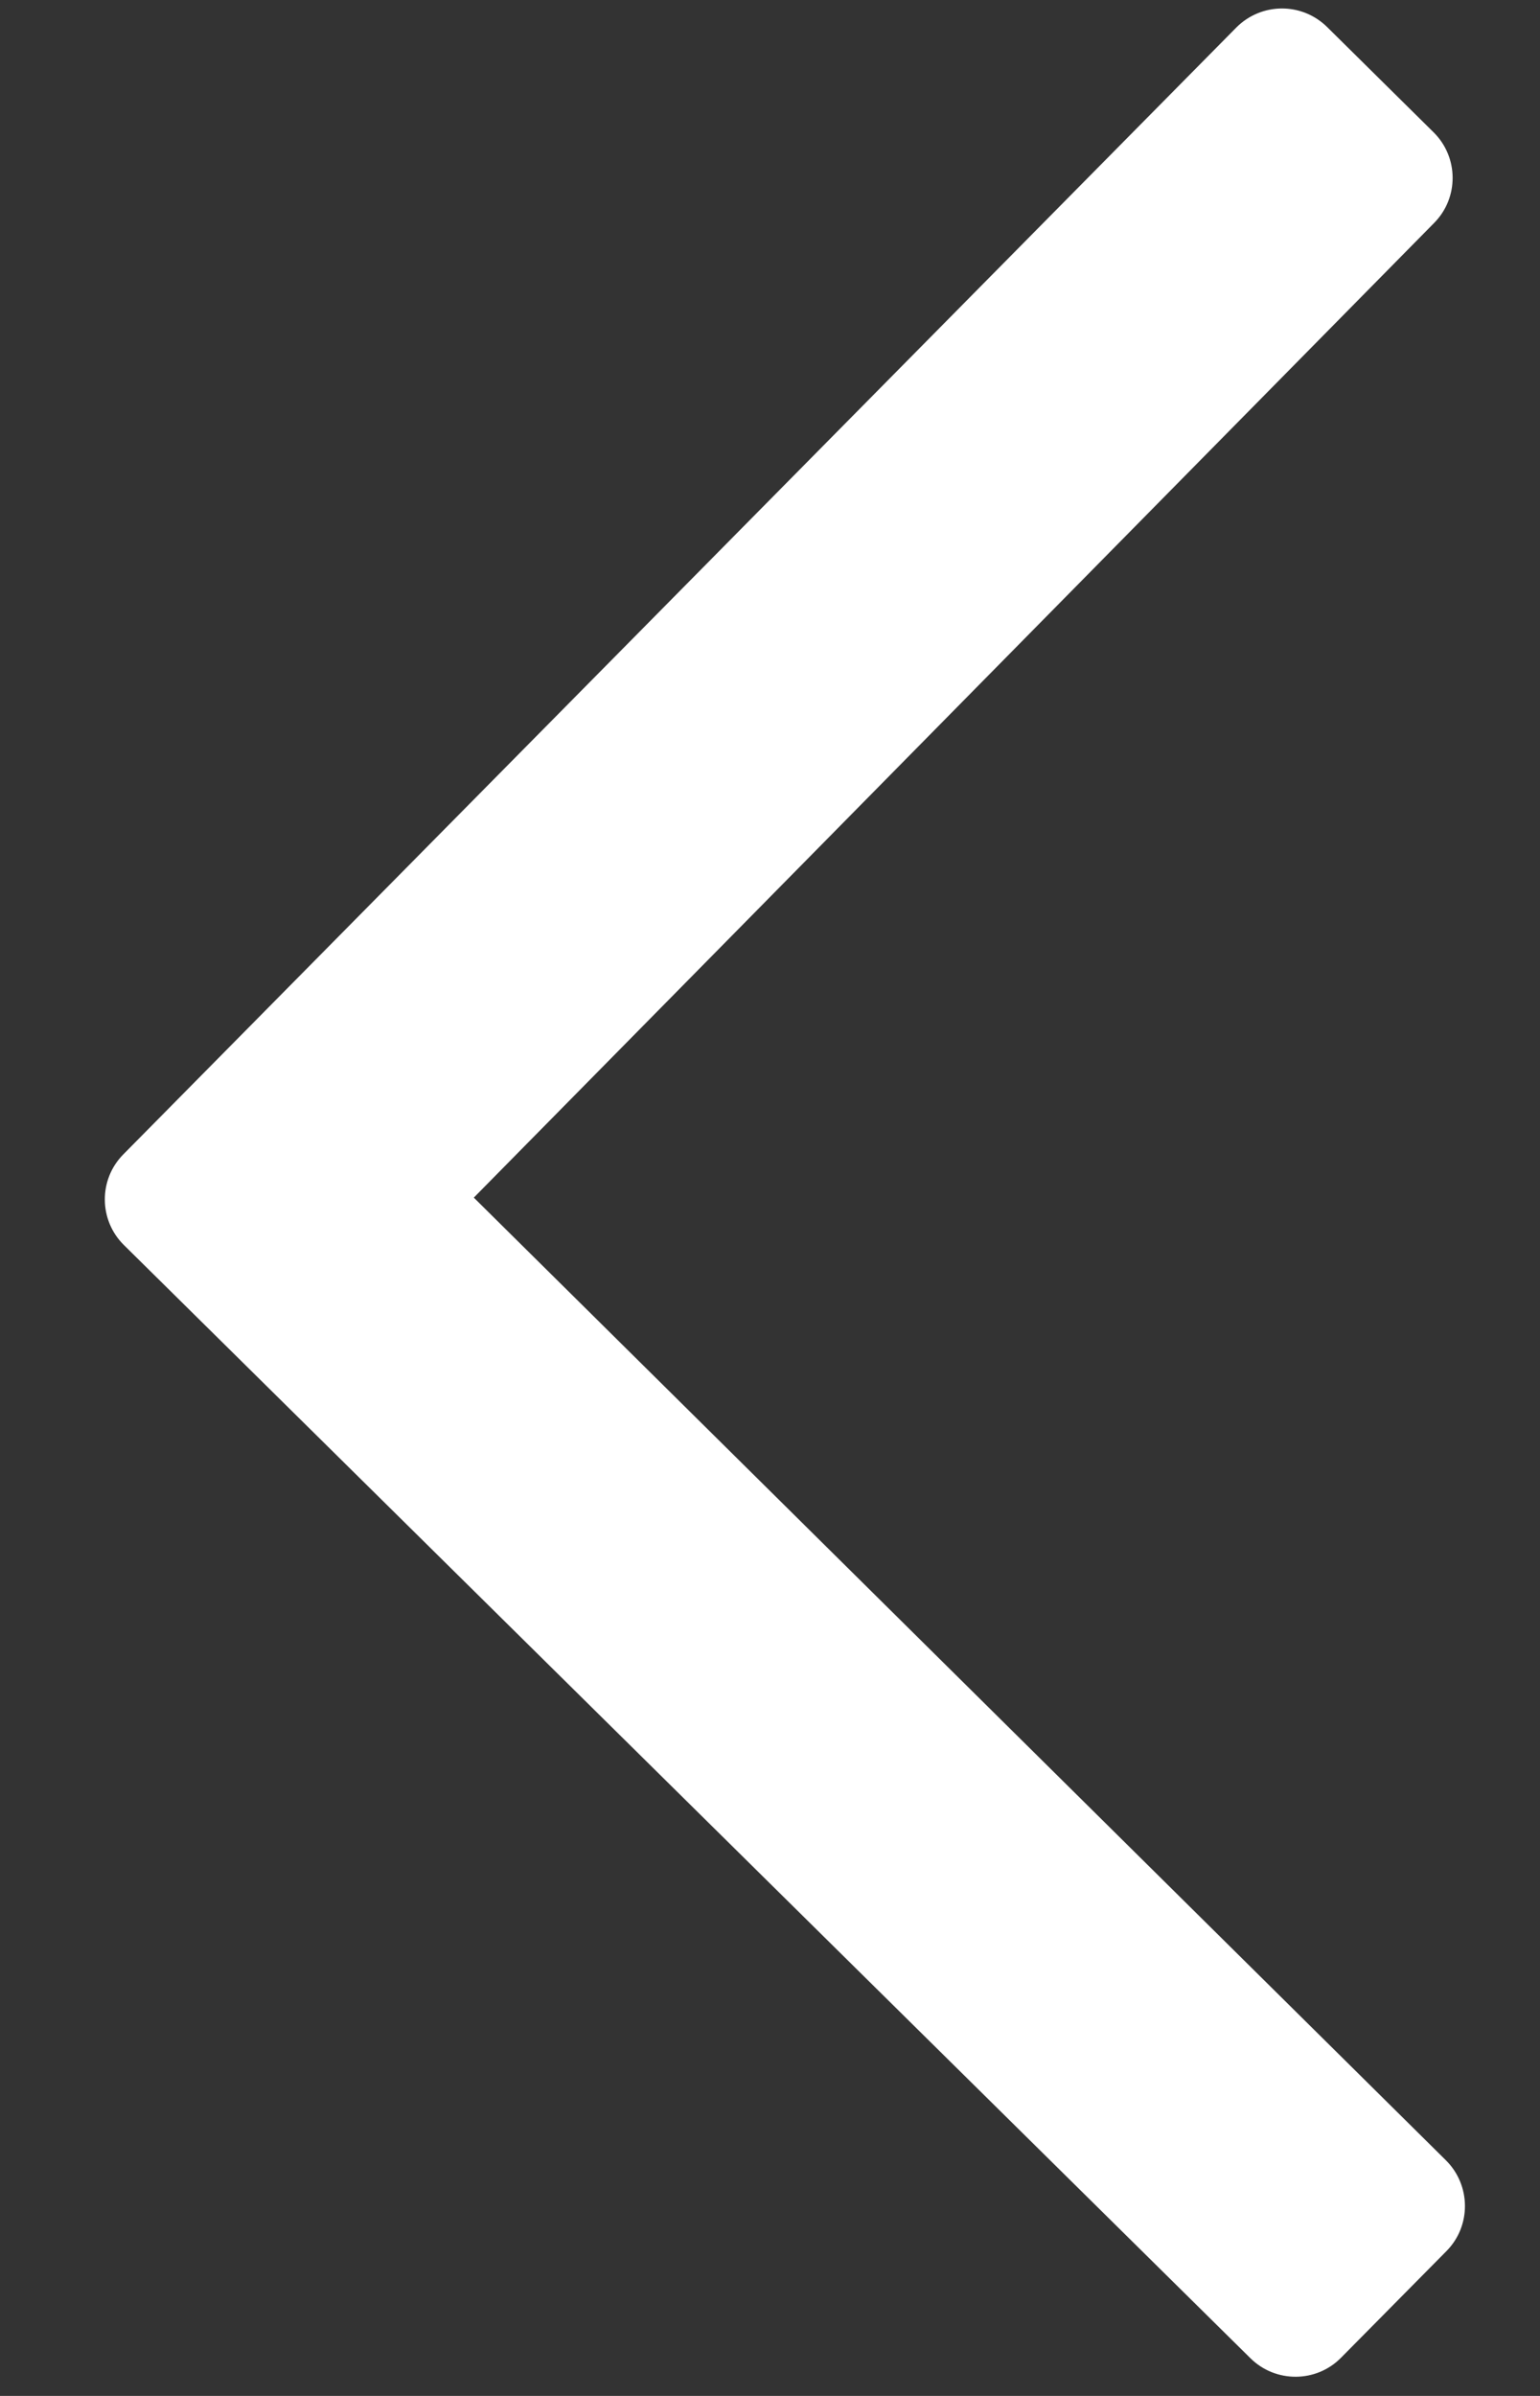 <svg width="9" height="14" viewBox="0 0 9 14" fill="none" xmlns="http://www.w3.org/2000/svg">
<rect x="0" y="0" width="9" height="14" fill="#333333" stroke="none"/>
<path d="M7.838 13.776L8.453 13.154C8.599 13.007 8.597 12.769 8.45 12.623L2.769 6.998L8.381 1.303C8.527 1.156 8.525 0.918 8.378 0.773L7.756 0.158C7.608 0.012 7.371 0.014 7.225 0.161L0.721 6.745C0.575 6.892 0.577 7.13 0.724 7.275L7.308 13.78C7.455 13.925 7.693 13.924 7.838 13.776Z" fill="white"/>
</svg>
